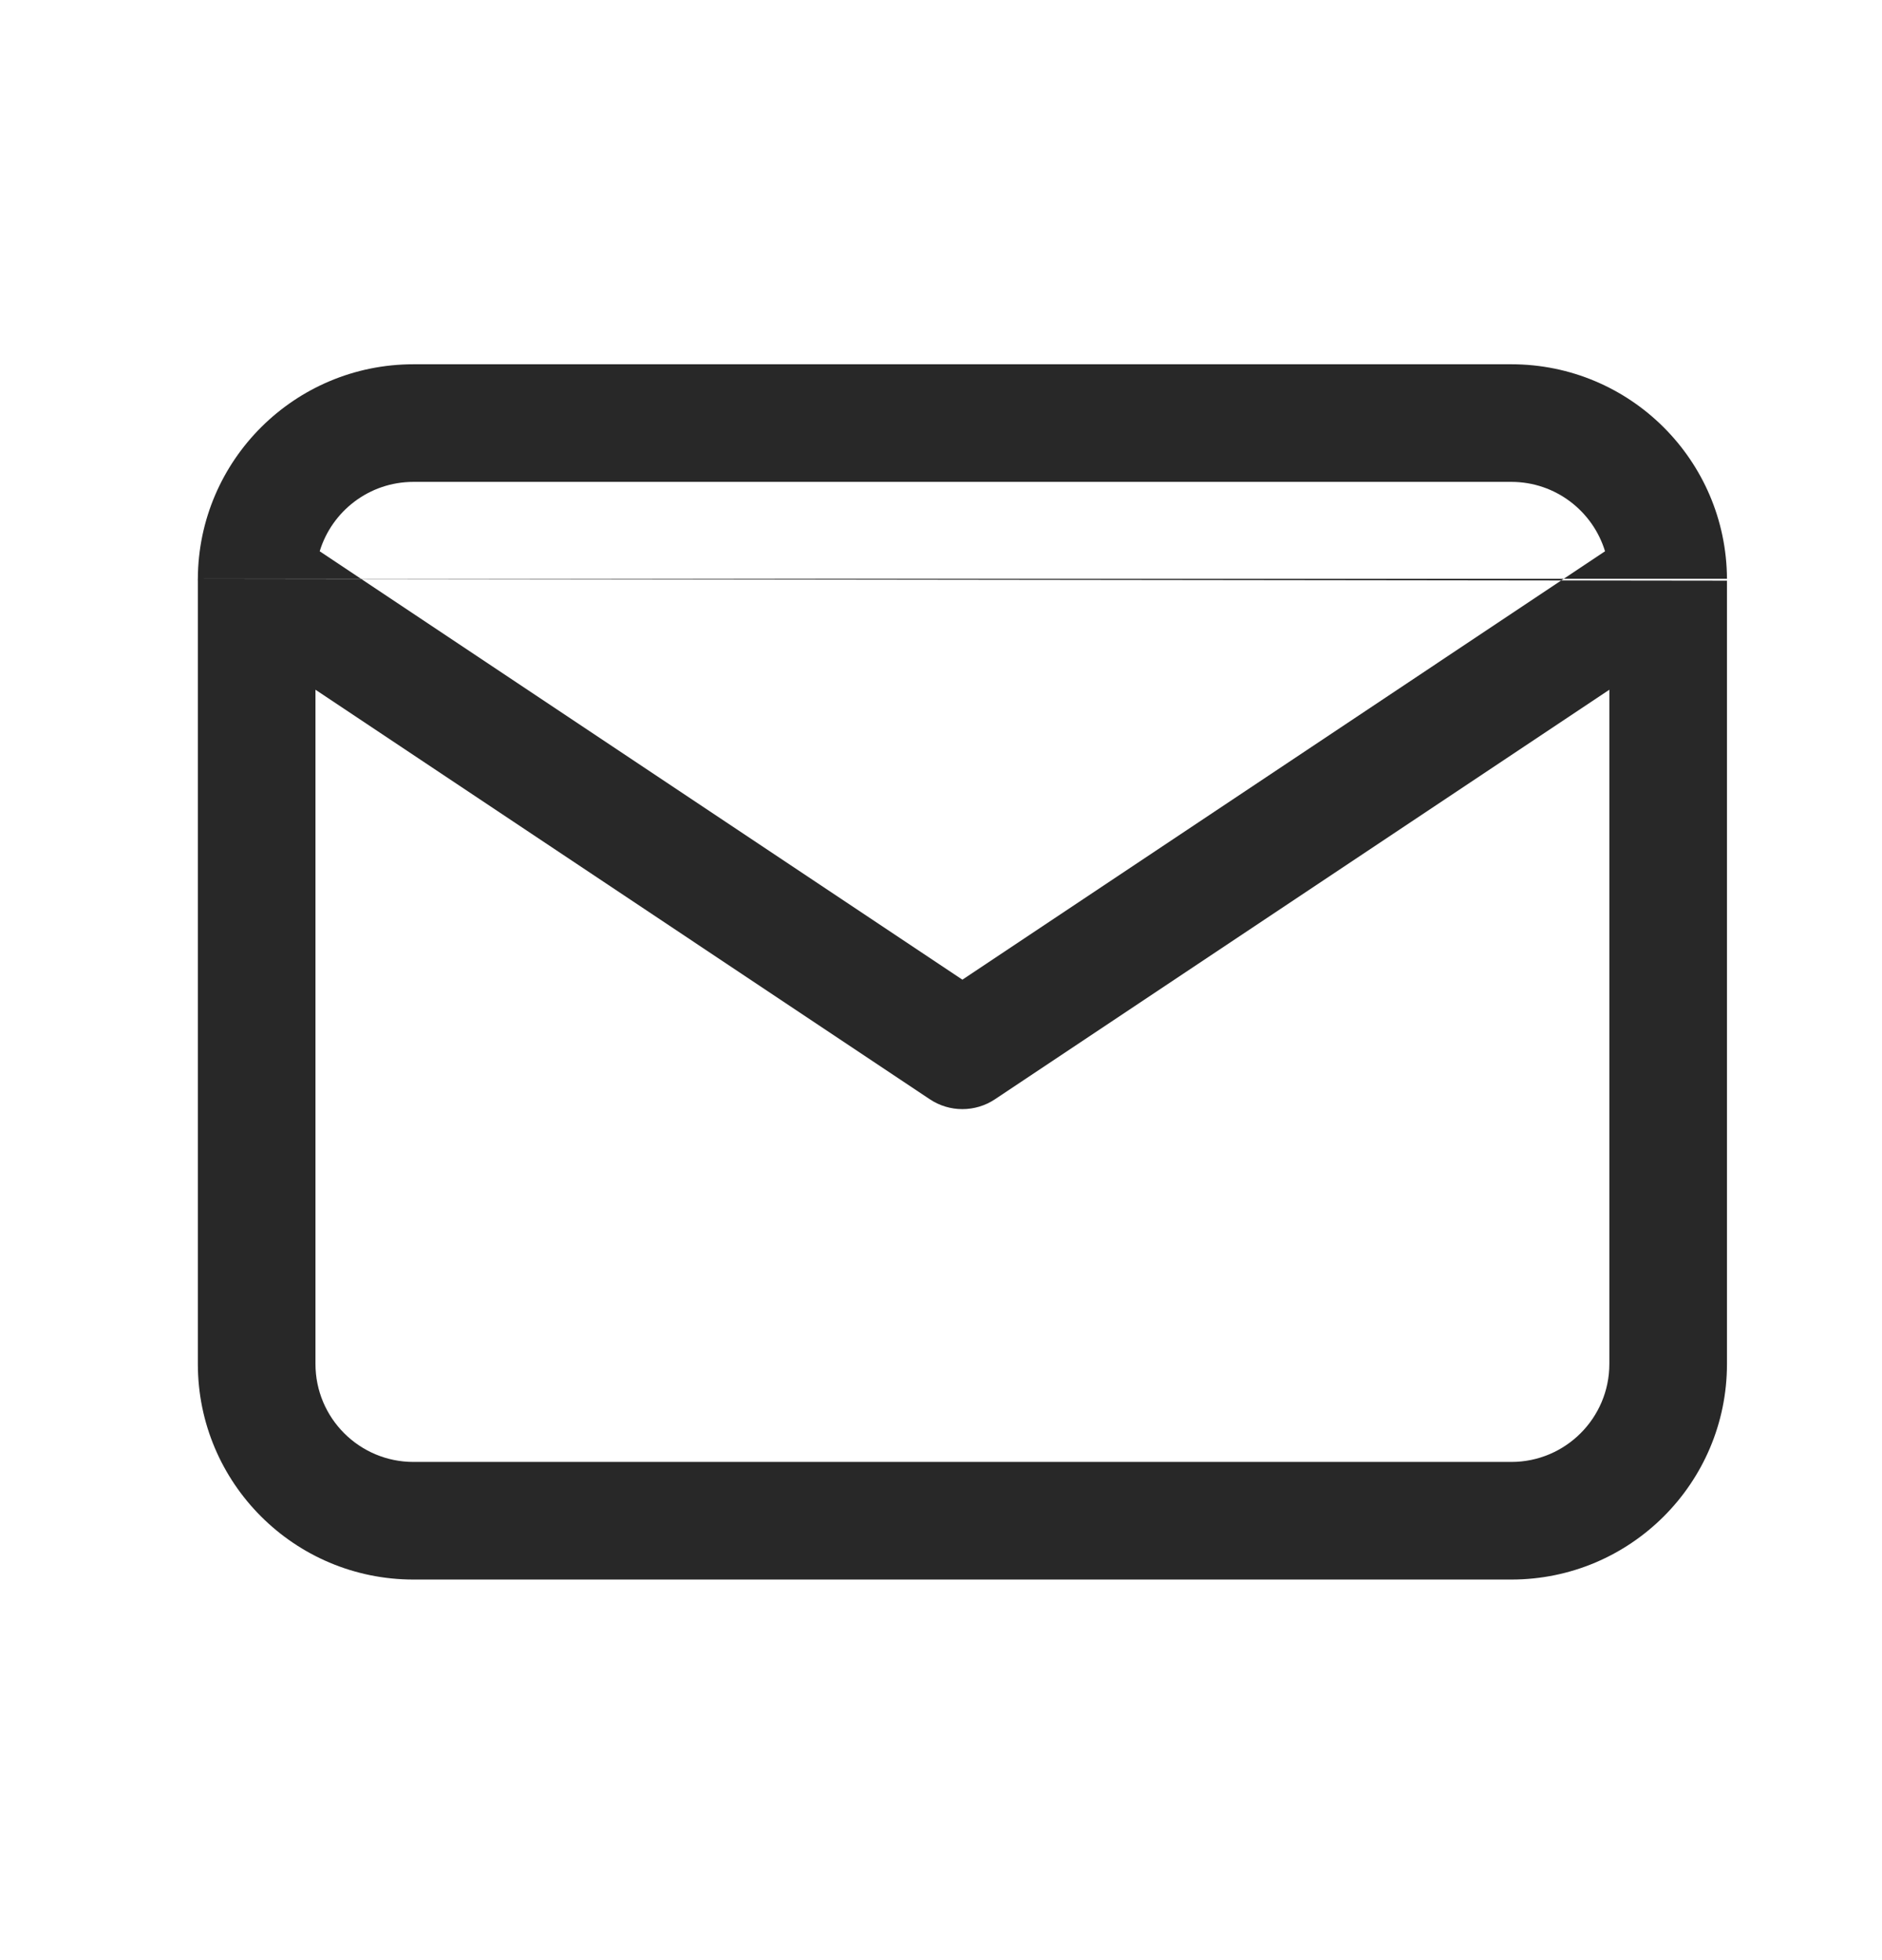 <svg width="24" height="25" viewBox="0 0 24 25" fill="none" xmlns="http://www.w3.org/2000/svg">
<path fill-rule="evenodd" clip-rule="evenodd" d="M4.077 7.031C4.233 6.519 4.709 6.146 5.273 6.146H19.273C19.836 6.146 20.312 6.519 20.468 7.031L12.273 12.495L4.077 7.031ZM2.523 7.382C2.522 7.39 2.522 7.398 2.523 7.406V17.396C2.523 18.915 3.754 20.146 5.273 20.146H19.273C20.791 20.146 22.023 18.915 22.023 17.396V7.406M20.523 8.797V17.396C20.523 18.086 19.963 18.646 19.273 18.646H5.273C4.582 18.646 4.023 18.086 4.023 17.396V8.797L11.857 14.02C12.108 14.188 12.437 14.188 12.689 14.02L20.523 8.797ZM22.023 7.382C22.015 5.87 20.787 4.646 19.273 4.646H5.273C3.758 4.646 2.53 5.87 2.523 7.382" fill="#282828"/>
</svg>
